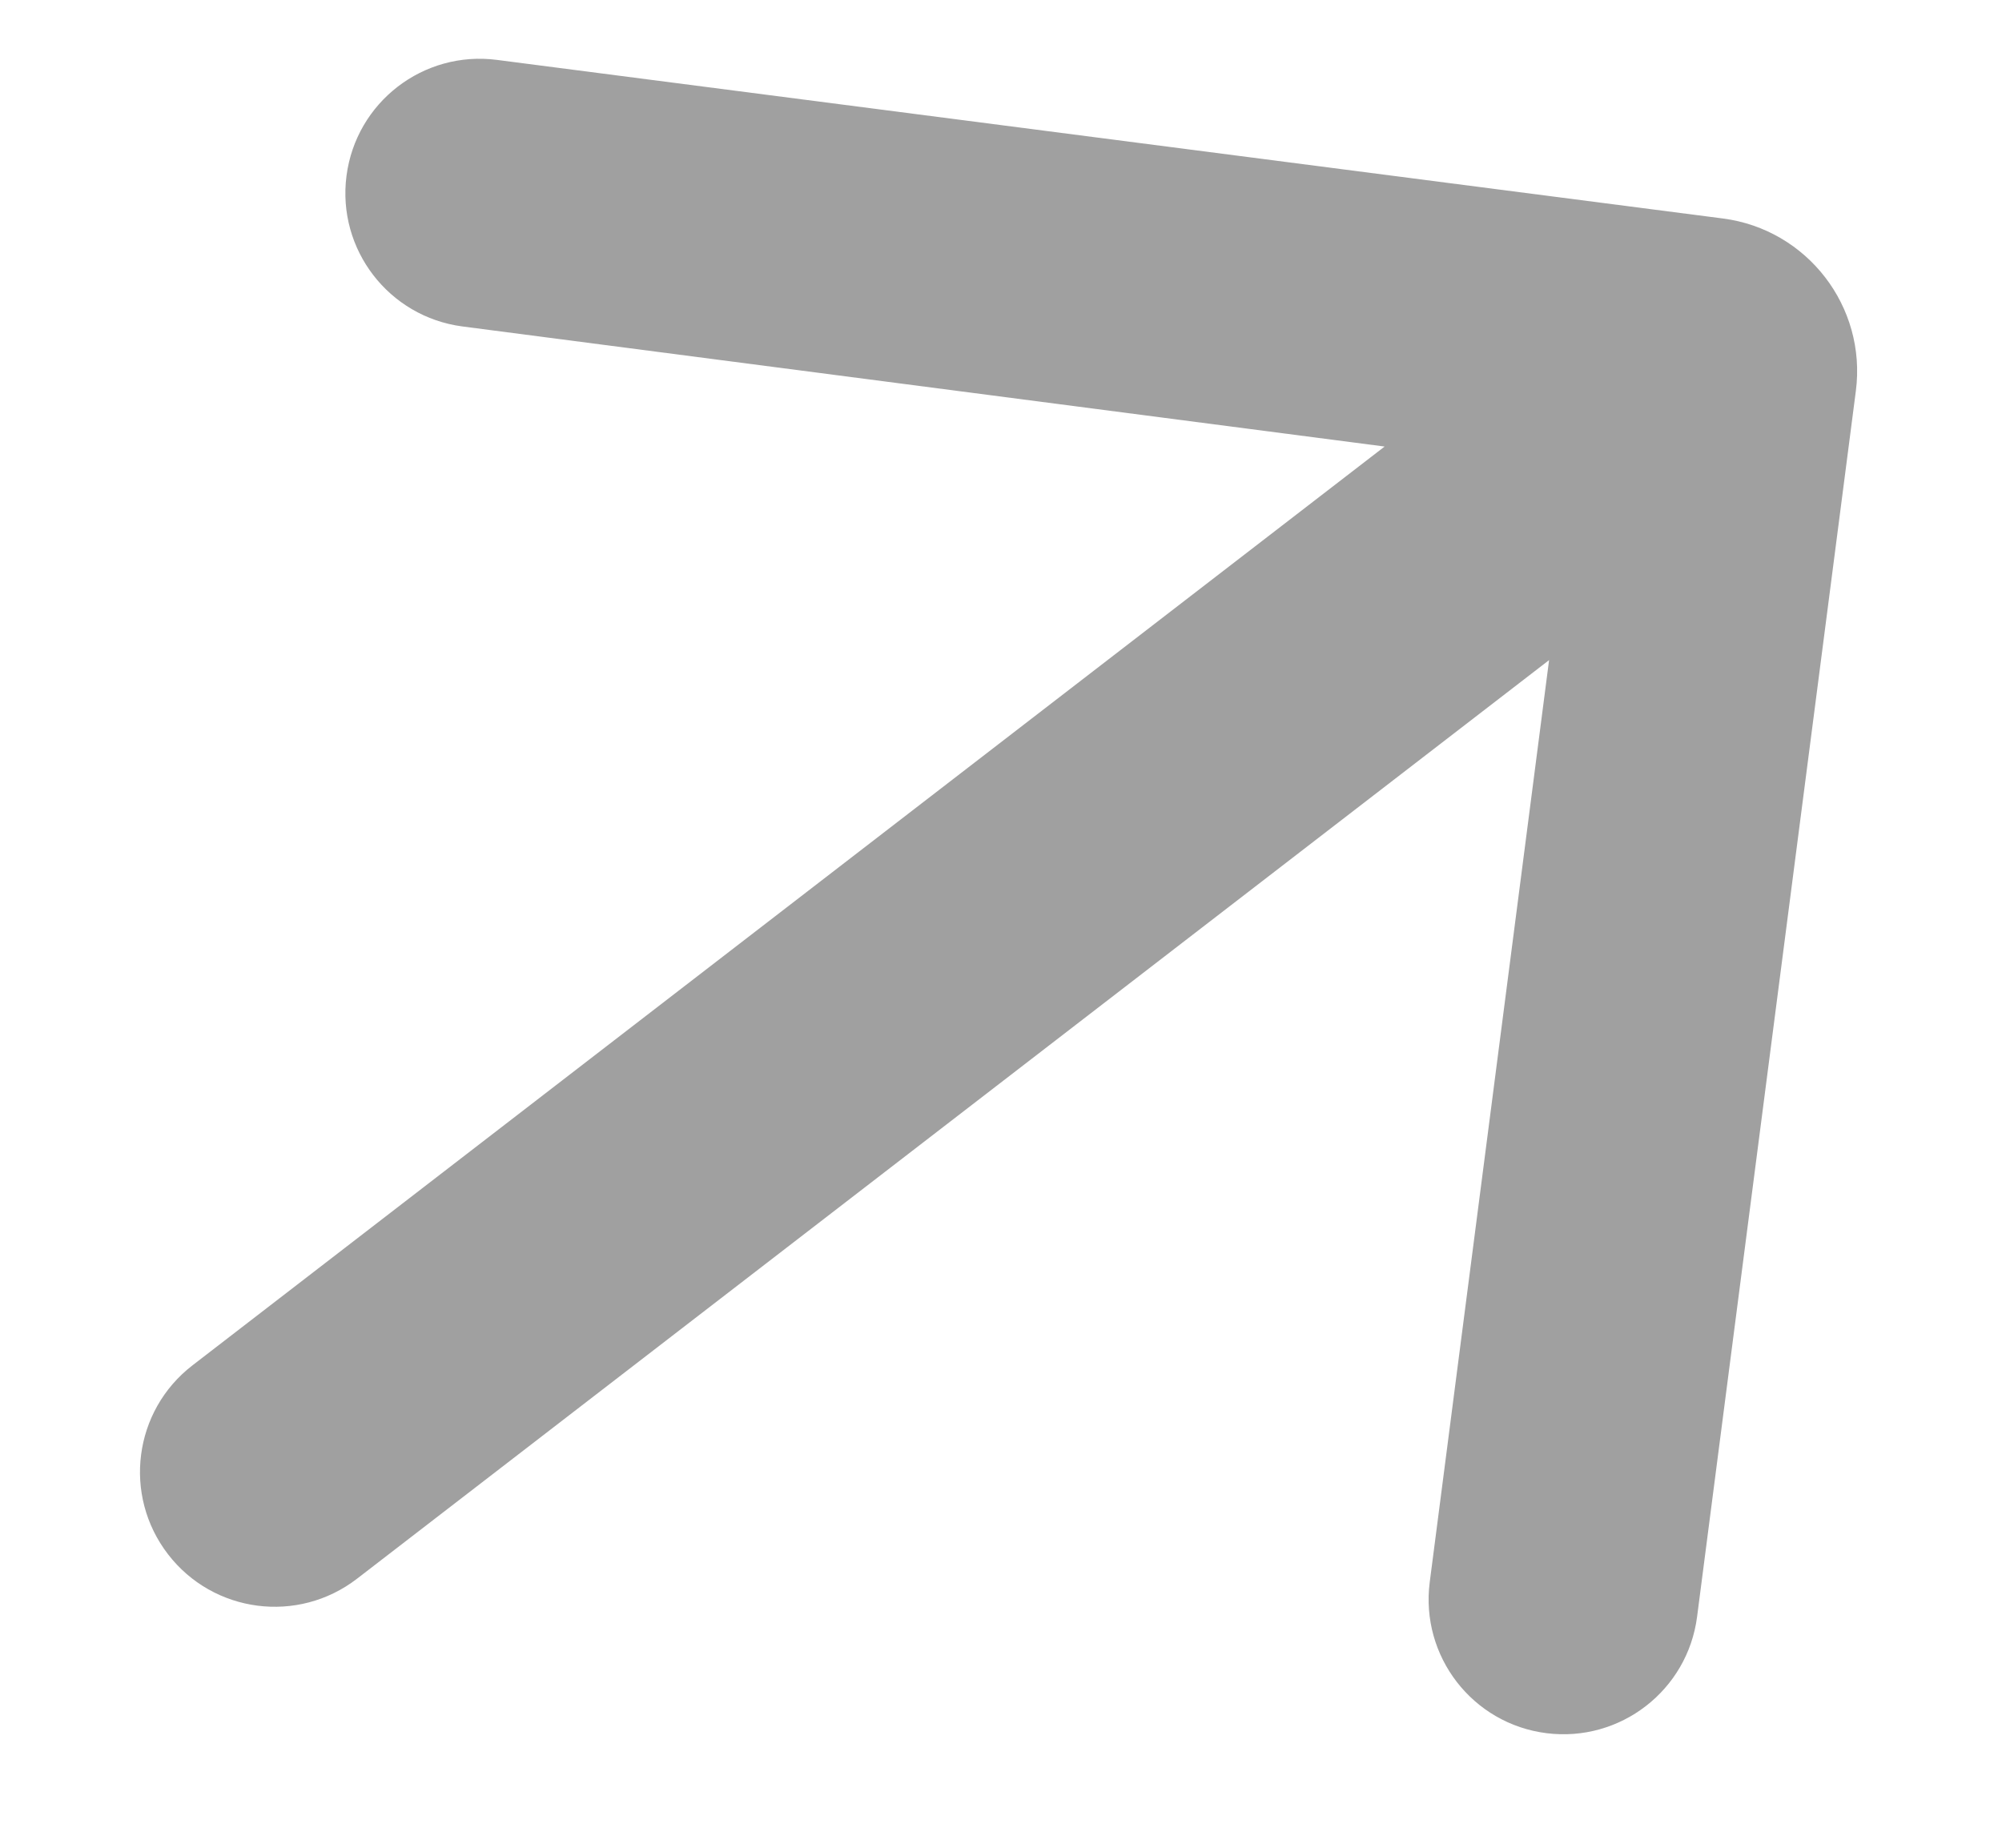 <svg width="13" height="12" viewBox="0 0 13 12" fill="none" xmlns="http://www.w3.org/2000/svg">
<path d="M1.091 10.094C1.386 10.477 1.935 10.548 2.318 10.253L10.059 4.287L9.284 10.275C9.222 10.756 9.562 11.196 10.043 11.256C10.521 11.316 10.958 10.978 11.02 10.5L12.051 2.539C12.122 1.992 11.735 1.49 11.188 1.419L3.227 0.389C2.749 0.327 2.312 0.664 2.25 1.142C2.188 1.62 2.525 2.057 3.002 2.12L8.991 2.9L1.25 8.867C0.867 9.162 0.796 9.711 1.091 10.094Z" fill="#A0A0A0"/>
</svg>

